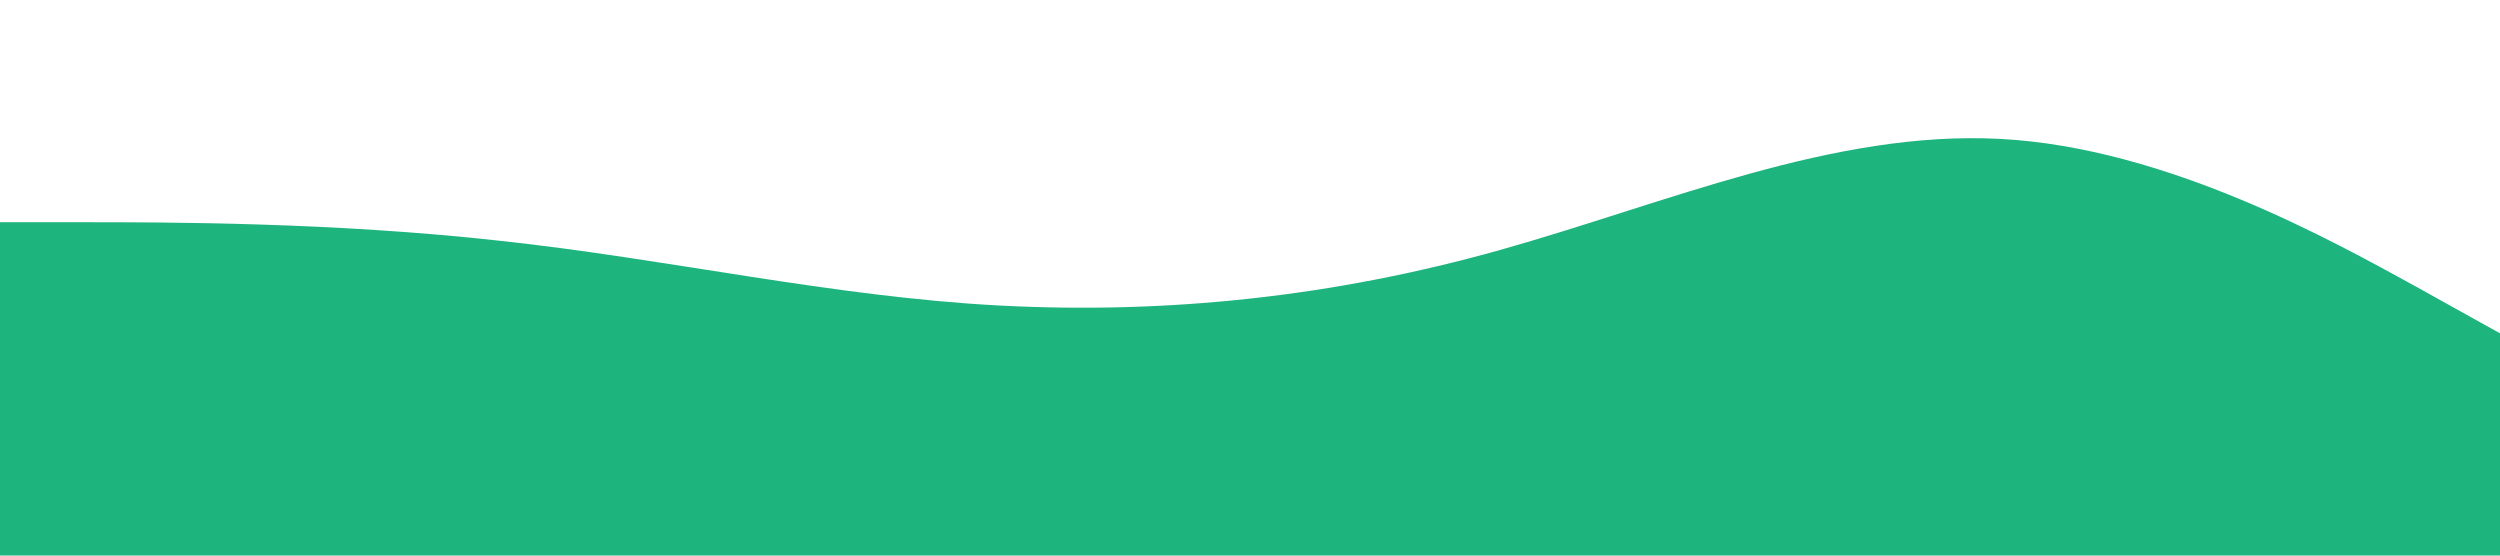 <?xml version="1.0" standalone="no"?><svg xmlns="http://www.w3.org/2000/svg" viewBox="0 0 1440 320"><path fill="#1EB47D" fill-opacity="1" d="M0,128L48,128C96,128,192,128,288,138.7C384,149,480,171,576,176C672,181,768,171,864,144C960,117,1056,75,1152,80C1248,85,1344,139,1392,165.3L1440,192L1440,320L1392,320C1344,320,1248,320,1152,320C1056,320,960,320,864,320C768,320,672,320,576,320C480,320,384,320,288,320C192,320,96,320,48,320L0,320Z"></path></svg>